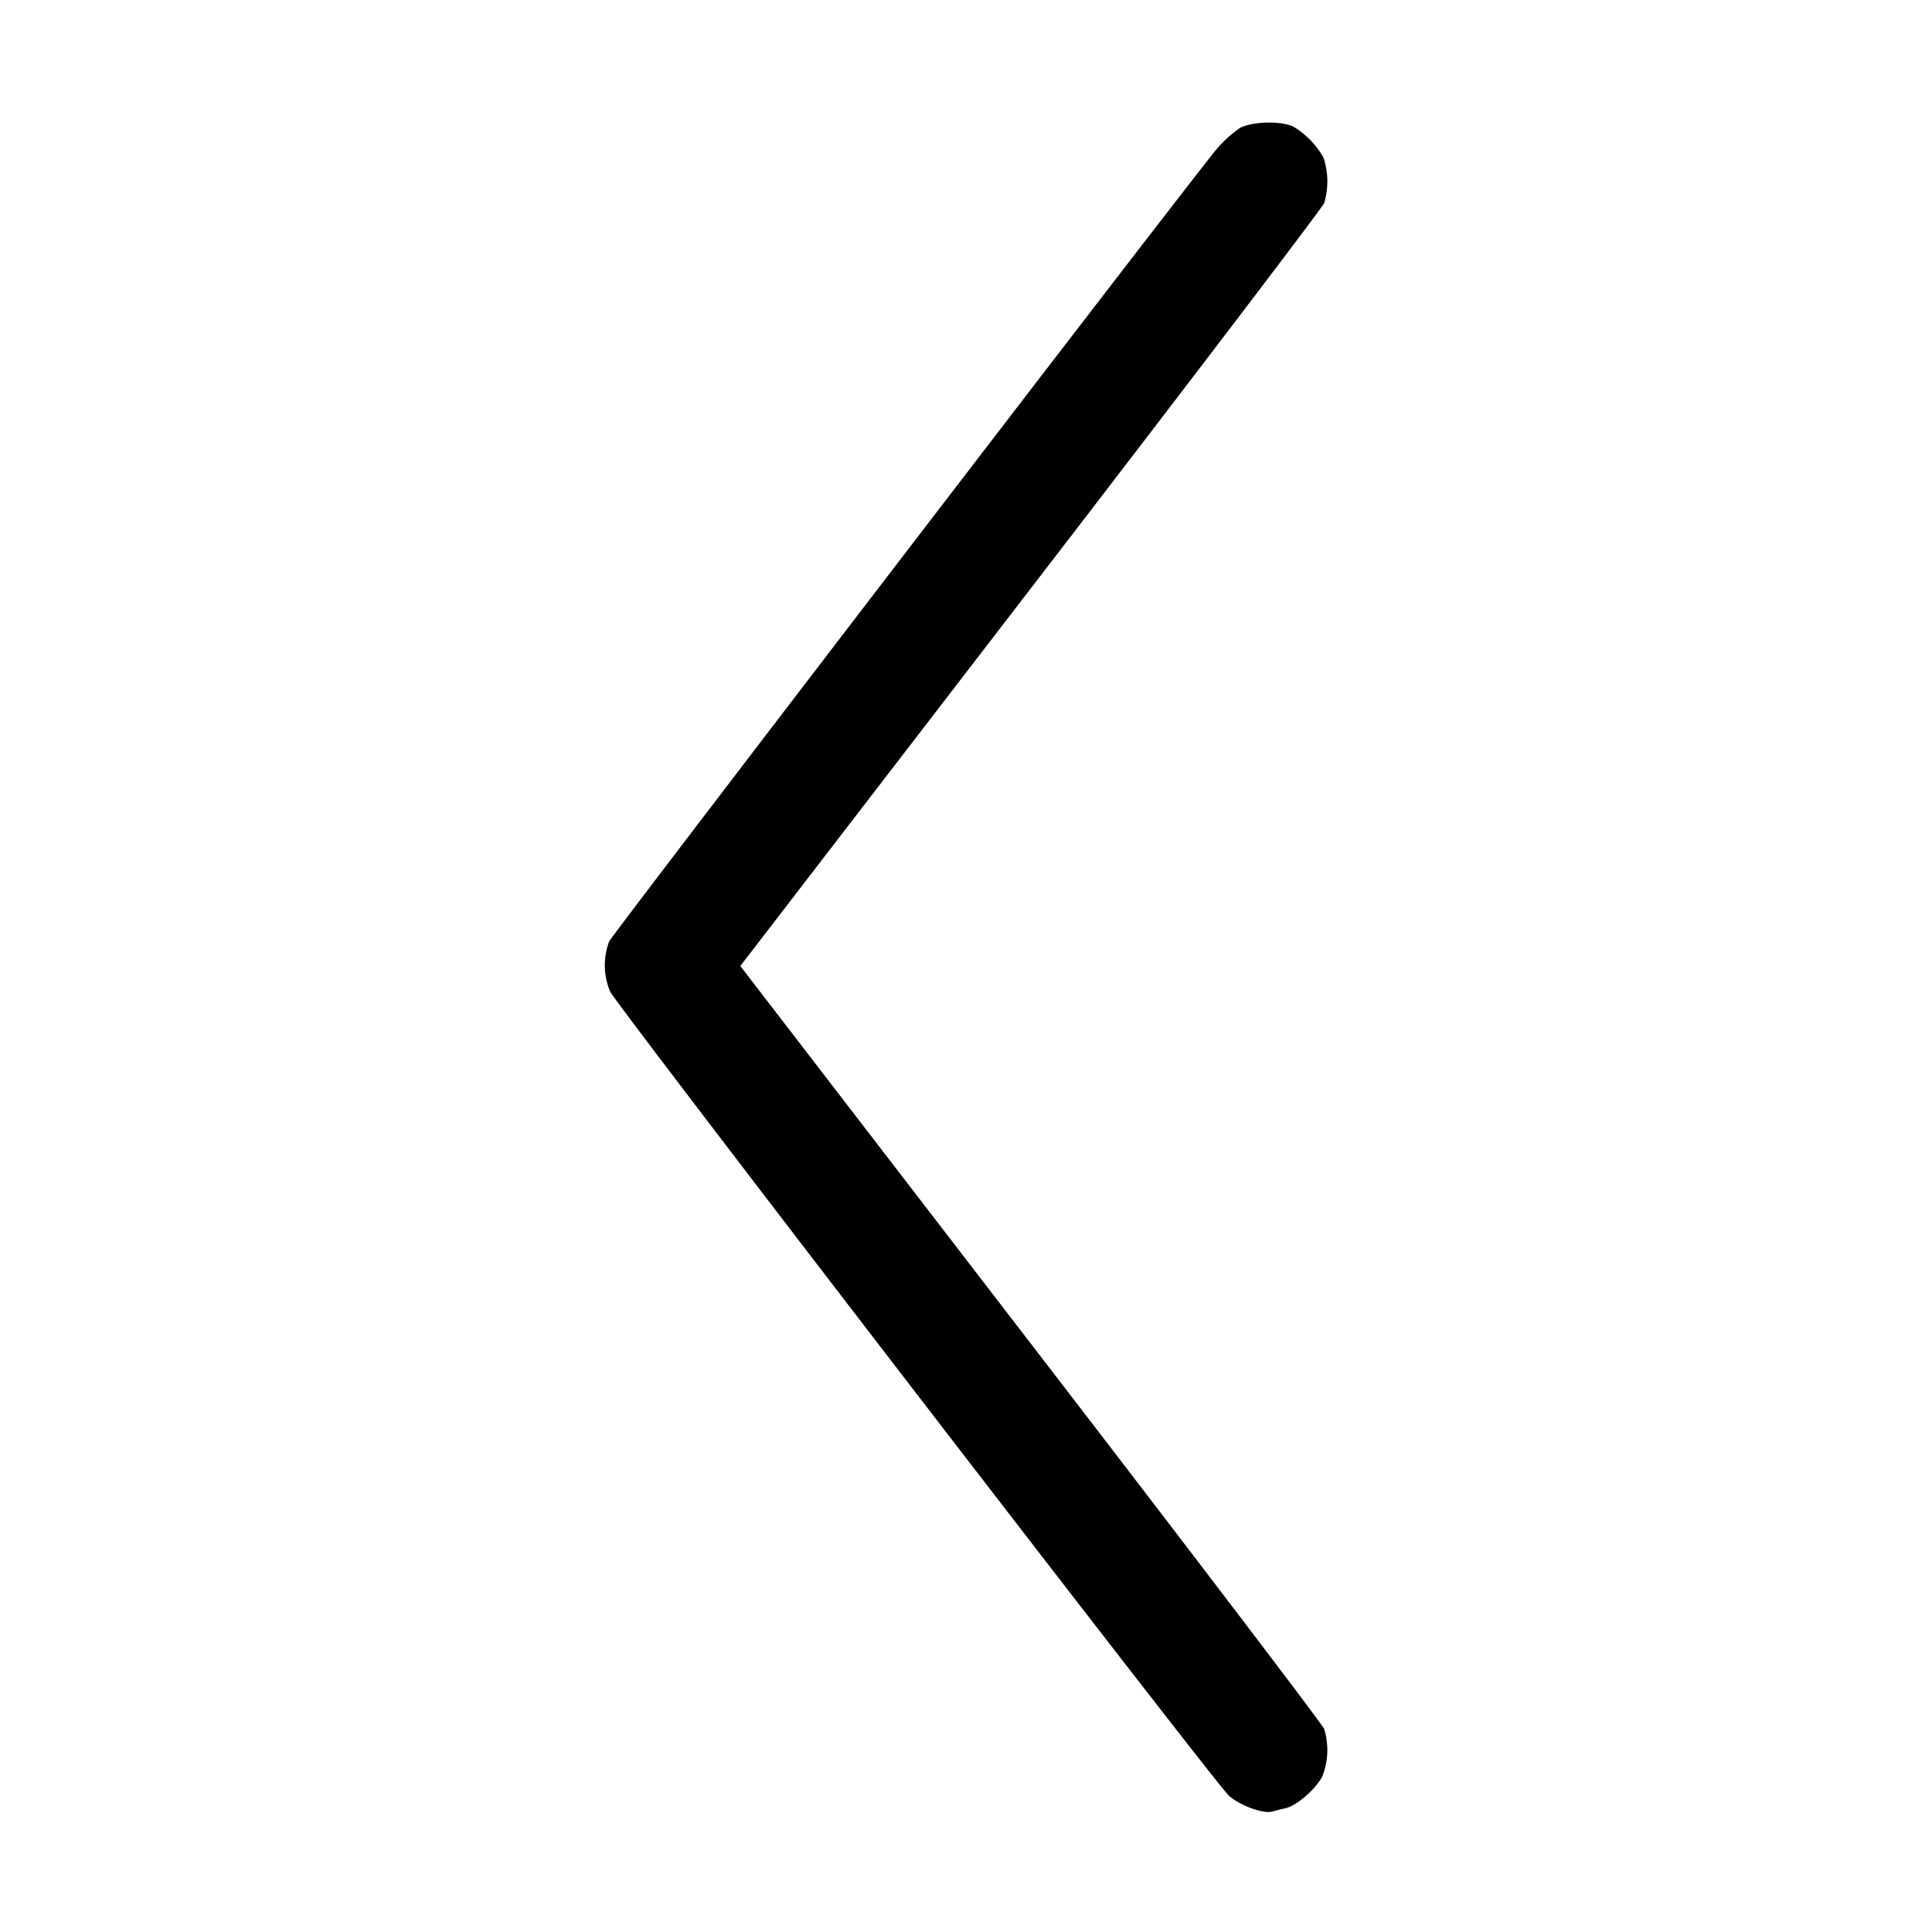 <svg xmlns="http://www.w3.org/2000/svg" width="16" height="16" fill="none"><path d="M10.271 1.058a1.012 1.012 0 0 0-.23.22c-.414.518-4.964 6.454-4.996 6.518a.56.56 0 0 0 .008.416c.067.131 5.015 6.561 5.123 6.658.09.082.29.155.362.132.019-.006.068-.018.108-.027.091-.02.25-.157.305-.264a.594.594 0 0 0 .015-.393c-.015-.038-1.109-1.475-2.431-3.193L6.131 8l2.404-3.125c1.322-1.718 2.416-3.155 2.431-3.193a.623.623 0 0 0-.006-.378.708.708 0 0 0-.245-.253c-.097-.051-.334-.047-.444.007" fill-rule="evenodd" fill="#000"/></svg>